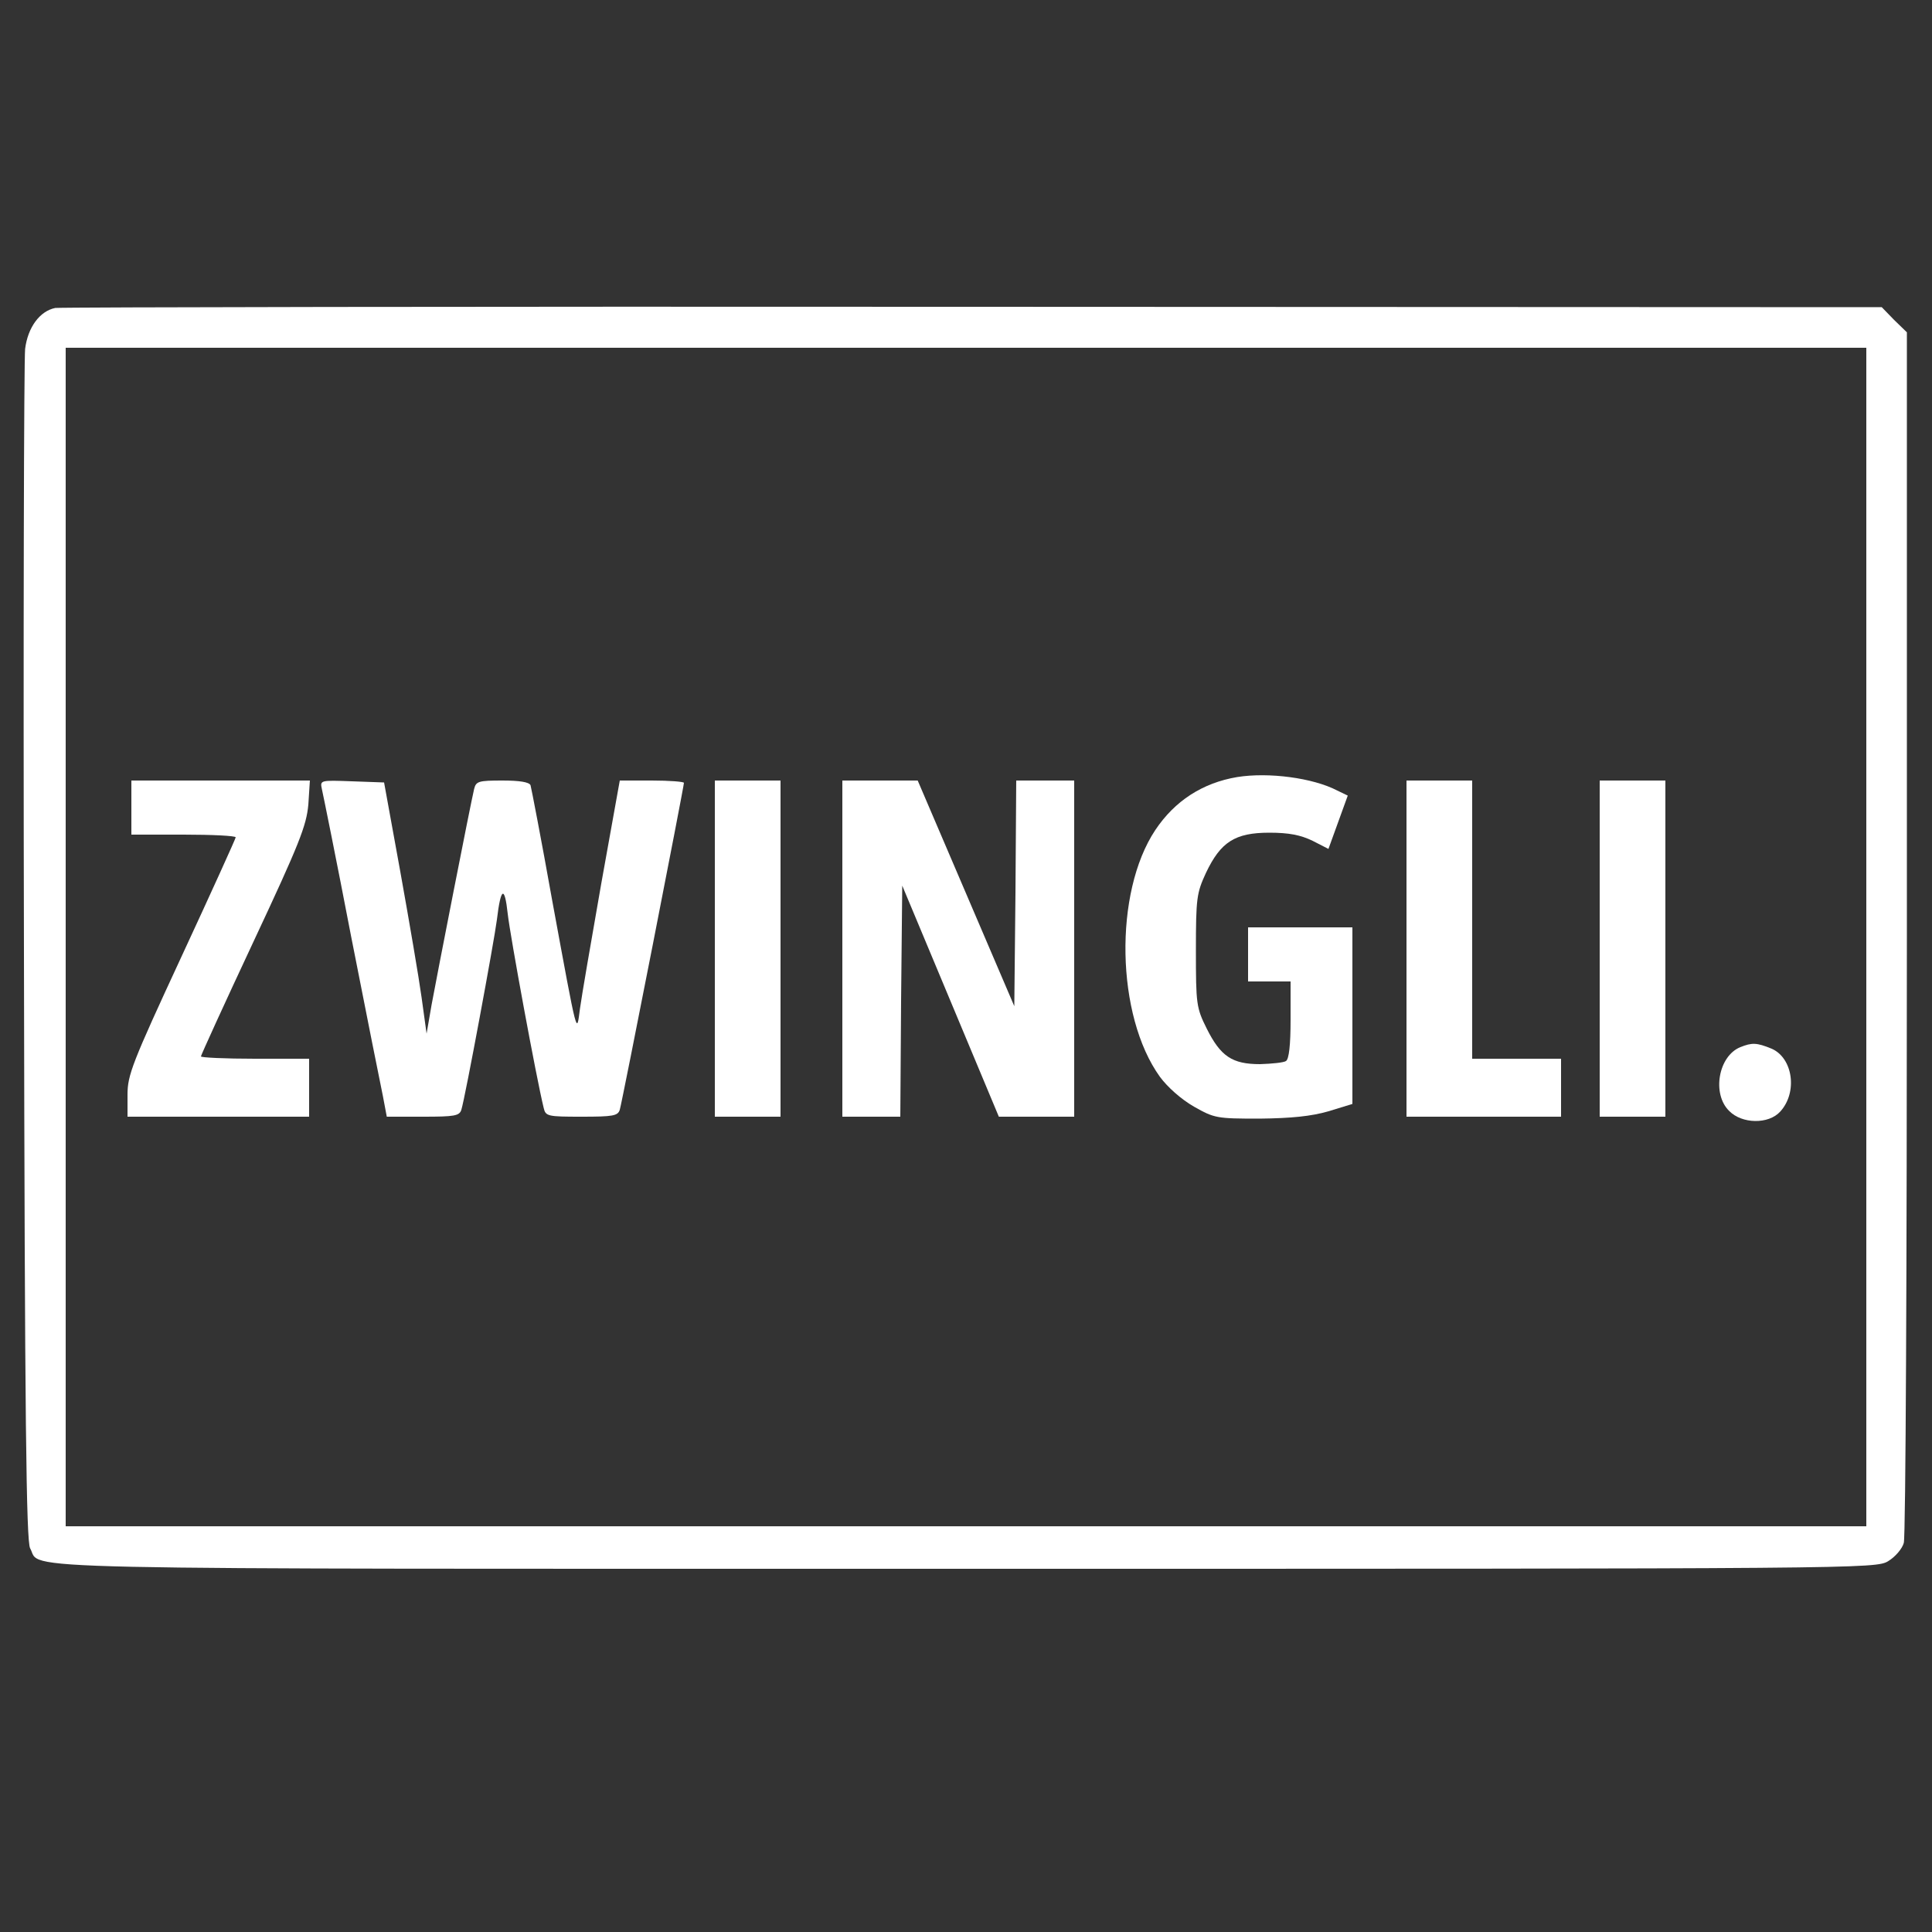 <?xml version="1.0" standalone="no"?>
<!DOCTYPE svg PUBLIC "-//W3C//DTD SVG 20010904//EN"
 "http://www.w3.org/TR/2001/REC-SVG-20010904/DTD/svg10.dtd">
<svg version="1.0" xmlns="http://www.w3.org/2000/svg"
 width="500pt" height="500pt" viewBox="0 0 500 500"
 preserveAspectRatio="xMidYMid meet">

<rect x="0" y="0" width="500" height="500" fill="#333333" stroke="none"/>

<g transform="translate(0,500) scale(0.1,-0.1)"
fill="#FFFFFF" stroke="none">
<path d="M143 4203 c-40 -8 -71 -50 -78 -106 -3 -29 -5 -734 -3 -1567 2 -1208
6 -1520 16 -1537 32 -57 -133 -53 2424 -53 2321 0 2353 0 2385 20 18 11 36 32
40 47 5 15 8 727 8 1580 l0 1553 -33 32 -32 33 -2353 1 c-1293 1 -2362 -1
-2374 -3z m4687 -1628 l0 -1525 -2330 0 -2330 0 0 1525 0 1525 2330 0 2330 0
0 -1525z"/>
<path d="M3202 2989 c-90 -15 -162 -62 -212 -137 -108 -162 -102 -481 12 -639
20 -27 55 -58 88 -77 53 -30 59 -31 170 -31 82 1 133 6 178 19 l62 19 0 228 0
229 -135 0 -135 0 0 -70 0 -70 55 0 55 0 0 -99 c0 -65 -4 -102 -12 -107 -6 -4
-36 -7 -67 -8 -72 0 -102 20 -138 92 -27 54 -28 64 -28 202 0 136 2 149 26
201 38 80 75 104 164 104 51 0 81 -6 112 -21 l41 -21 25 69 25 69 -27 13 c-63
33 -178 48 -259 35z"/>
<path d="M340 2910 l0 -70 135 0 c74 0 135 -3 135 -7 0 -3 -63 -142 -140 -308
-128 -276 -140 -307 -140 -358 l0 -57 235 0 235 0 0 75 0 75 -140 0 c-77 0
-140 3 -140 6 0 3 61 137 136 297 119 254 137 300 142 355 l4 62 -231 0 -231
0 0 -70z"/>
<path d="M833 2958 c3 -13 38 -185 76 -383 39 -198 76 -384 82 -412 l10 -53
94 0 c81 0 94 2 99 18 10 32 85 437 92 492 10 84 20 89 28 15 6 -55 74 -425
93 -502 5 -22 10 -23 98 -23 81 0 94 2 99 18 6 19 166 836 166 846 0 3 -37 6
-83 6 l-83 0 -48 -267 c-26 -148 -51 -293 -55 -323 -9 -67 -5 -84 -72 280 -28
157 -54 291 -56 298 -4 8 -28 12 -73 12 -62 0 -68 -2 -73 -22 -10 -42 -96
-482 -110 -558 l-13 -75 -13 94 c-7 51 -32 197 -55 325 l-42 231 -83 3 c-82 3
-83 3 -78 -20z"/>
<path d="M1850 2545 l0 -435 85 0 85 0 0 435 0 435 -85 0 -85 0 0 -435z"/>
<path d="M2180 2545 l0 -435 75 0 75 0 2 299 3 299 125 -299 125 -299 98 0 97
0 0 435 0 435 -75 0 -75 0 -2 -292 -3 -292 -125 292 -125 292 -97 0 -98 0 0
-435z"/>
<path d="M3640 2545 l0 -435 200 0 200 0 0 75 0 75 -115 0 -115 0 0 360 0 360
-85 0 -85 0 0 -435z"/>
<path d="M4140 2545 l0 -435 85 0 85 0 0 435 0 435 -85 0 -85 0 0 -435z"/>
<path d="M4504 2290 c-57 -23 -74 -121 -29 -165 33 -34 102 -35 132 -2 46 50
33 139 -22 163 -39 16 -51 16 -81 4z"/>
</g>
</svg>
